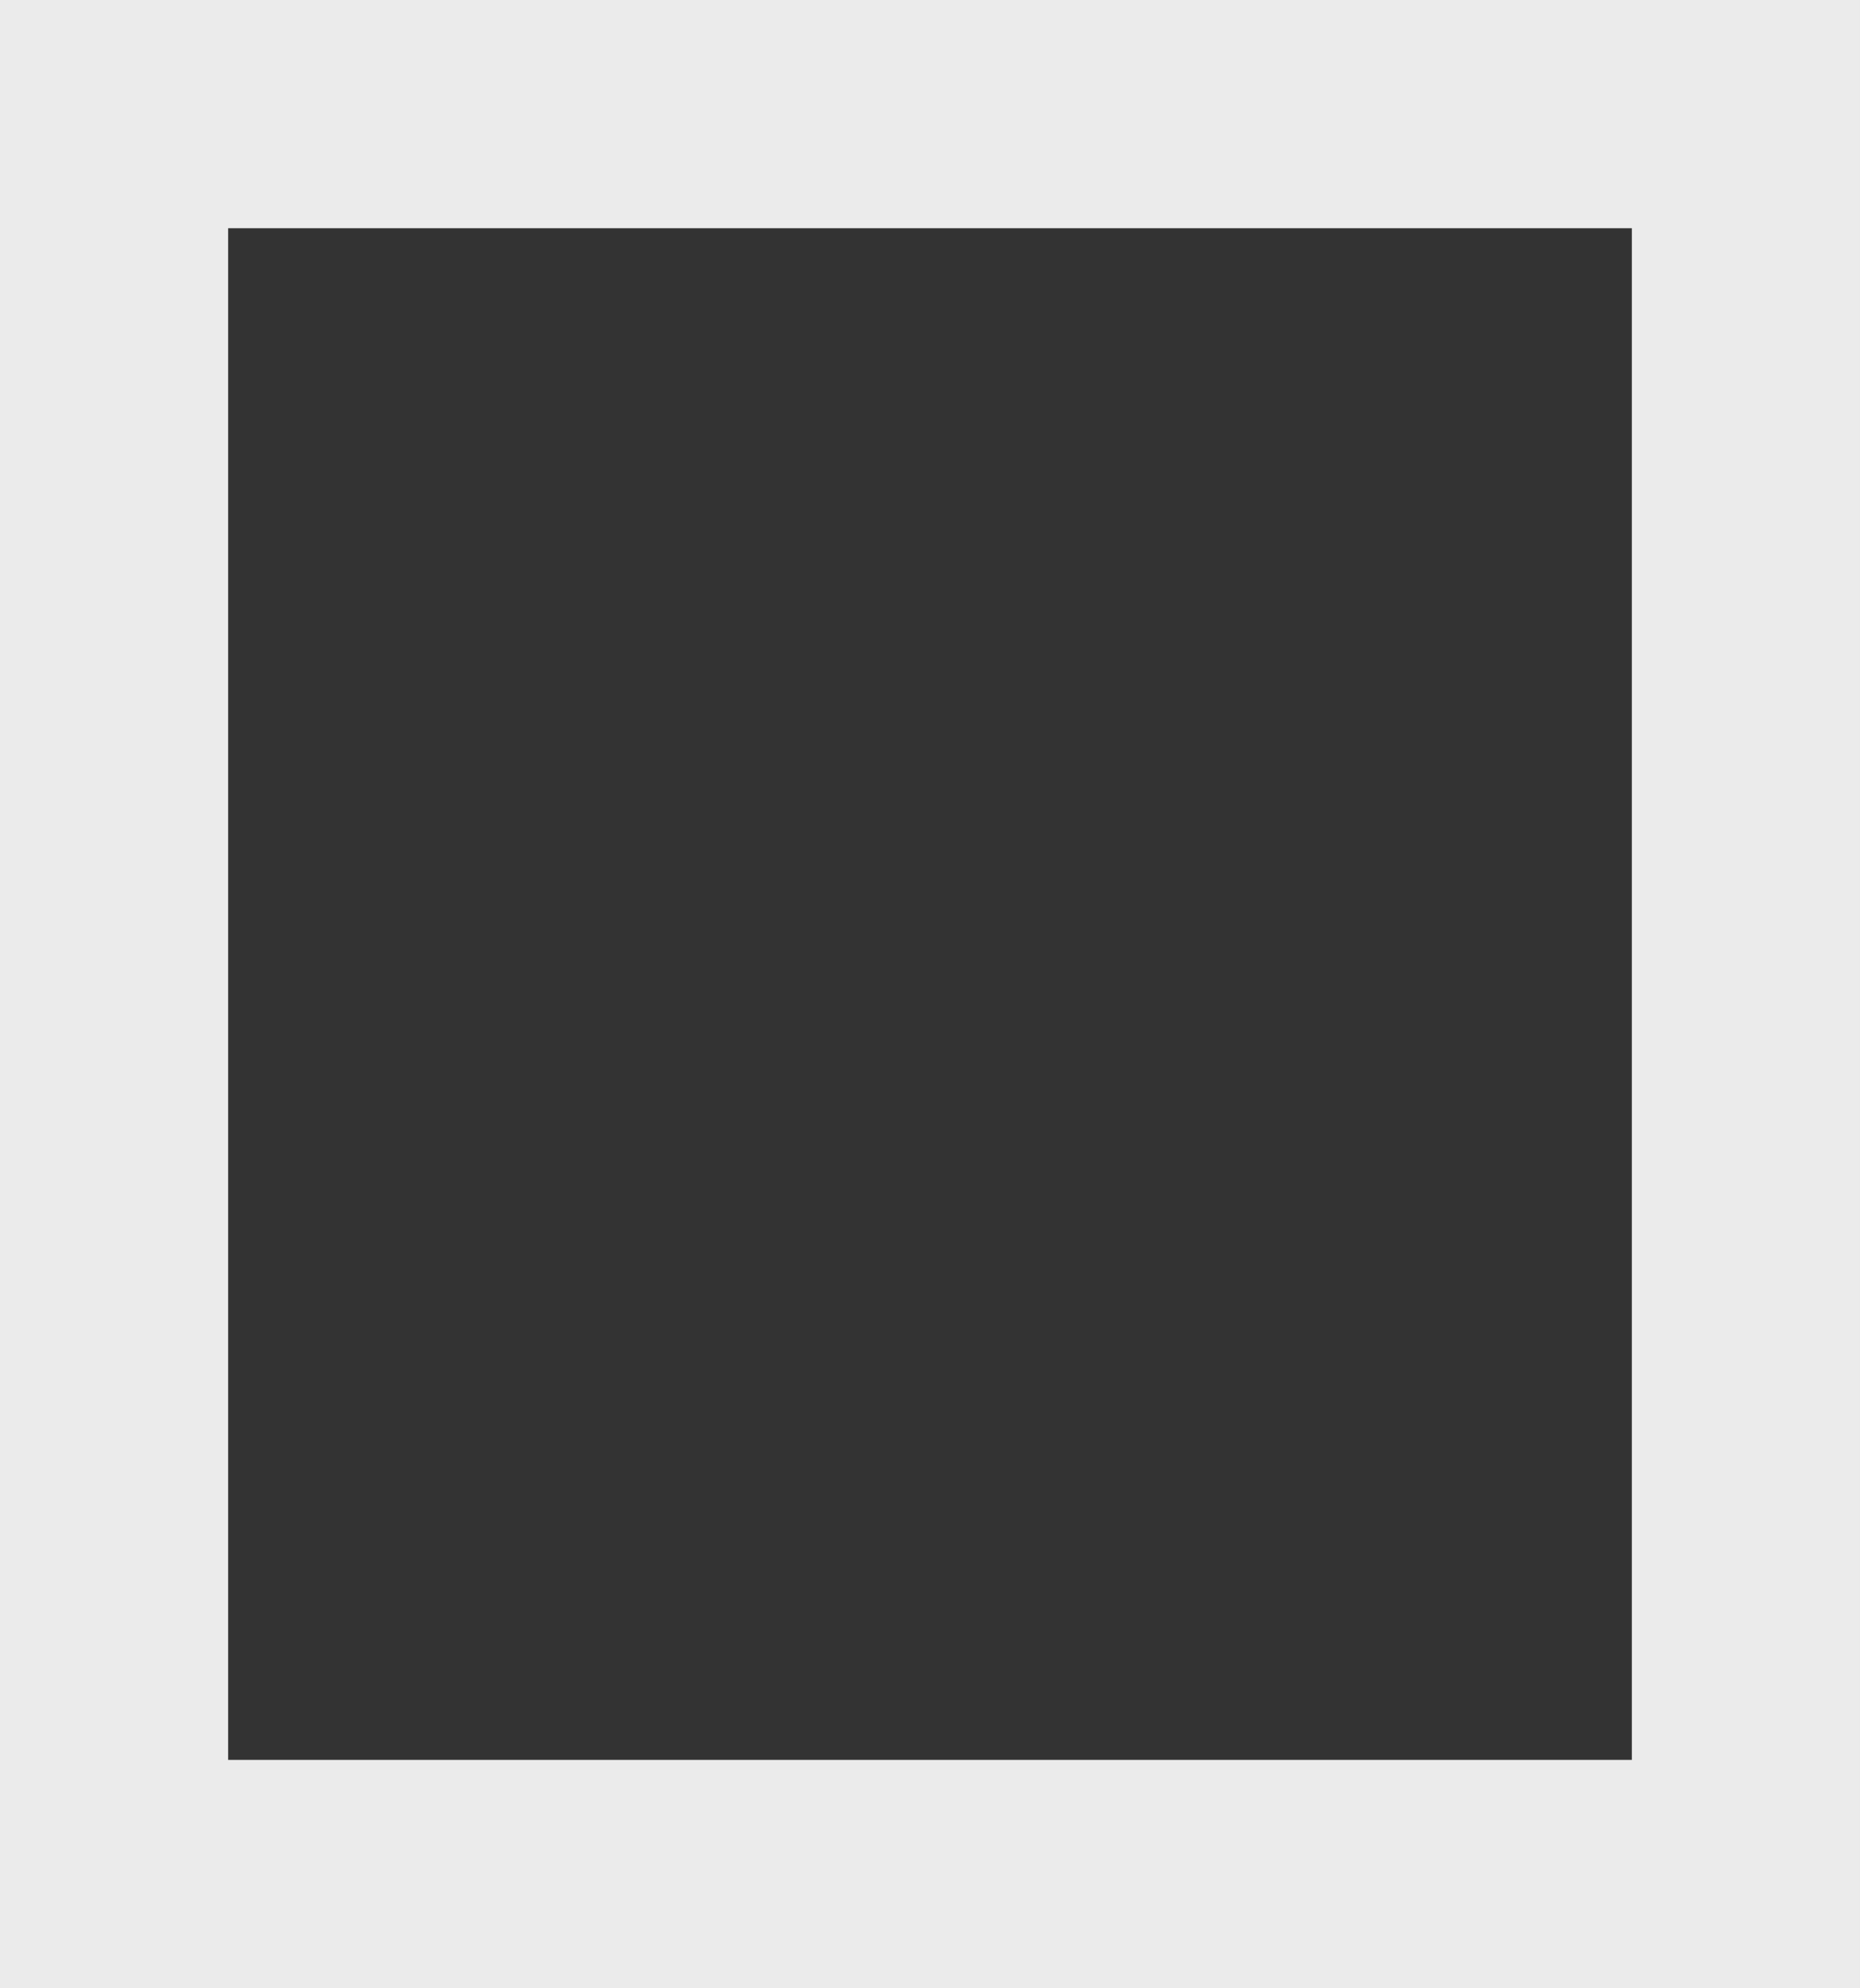 <svg xmlns="http://www.w3.org/2000/svg" width="24.454" height="26.128" viewBox="0 0 24.454 26.128">
    <rect x="0" y="0" width="24.454" height="26.128" fill="#333333" stroke="none"/>
    <defs>
        <style>
            .cls-1,.cls-3{fill:none}.cls-2{opacity:.9}.cls-3{stroke:#fff;stroke-width:3px}.cls-4{clip-path:url(#clip-path)}.cls-5{fill:#fff}
        </style>
        <clipPath id="clip-path">
            <path d="M0 0h13.52v12.975H0z" class="cls-1"/>
        </clipPath>
    </defs>
    <g id="Access" transform="translate(1.5 1.5)">
        <g id="Access-2" class="cls-2" data-name="Access" transform="translate(-70.5 -152.5)">
            <path id="Union_1" d="M0 23.128V0h21.454v23.128z" class="cls-3" data-name="Union 1" transform="translate(70.5 152.5)"/>
            <g id="Repeat_Grid_1" class="cls-4" data-name="Repeat Grid 1">
                <g transform="translate(.207 1.313)">
                    <circle id="Ellipse_52" cx="2.5" cy="2.5" r="2.5" class="cls-5" data-name="Ellipse 52" transform="translate(75 156)"/>
                </g>
                <g transform="translate(8.207 1.313)">
                    <circle id="Ellipse_52-2" cx="2.5" cy="2.5" r="2.5" class="cls-5" data-name="Ellipse 52" transform="translate(75 156)"/>
                </g>
                <g transform="translate(.207 9.313)">
                    <circle id="Ellipse_52-3" cx="2.5" cy="2.5" r="2.5" class="cls-5" data-name="Ellipse 52" transform="translate(75 156)"/>
                </g>
                <g transform="translate(8.207 9.313)">
                    <circle id="Ellipse_52-4" cx="2.5" cy="2.5" r="2.5" class="cls-5" data-name="Ellipse 52" transform="translate(75 156)"/>
                </g>
            </g>
        </g>
    </g>
</svg>
